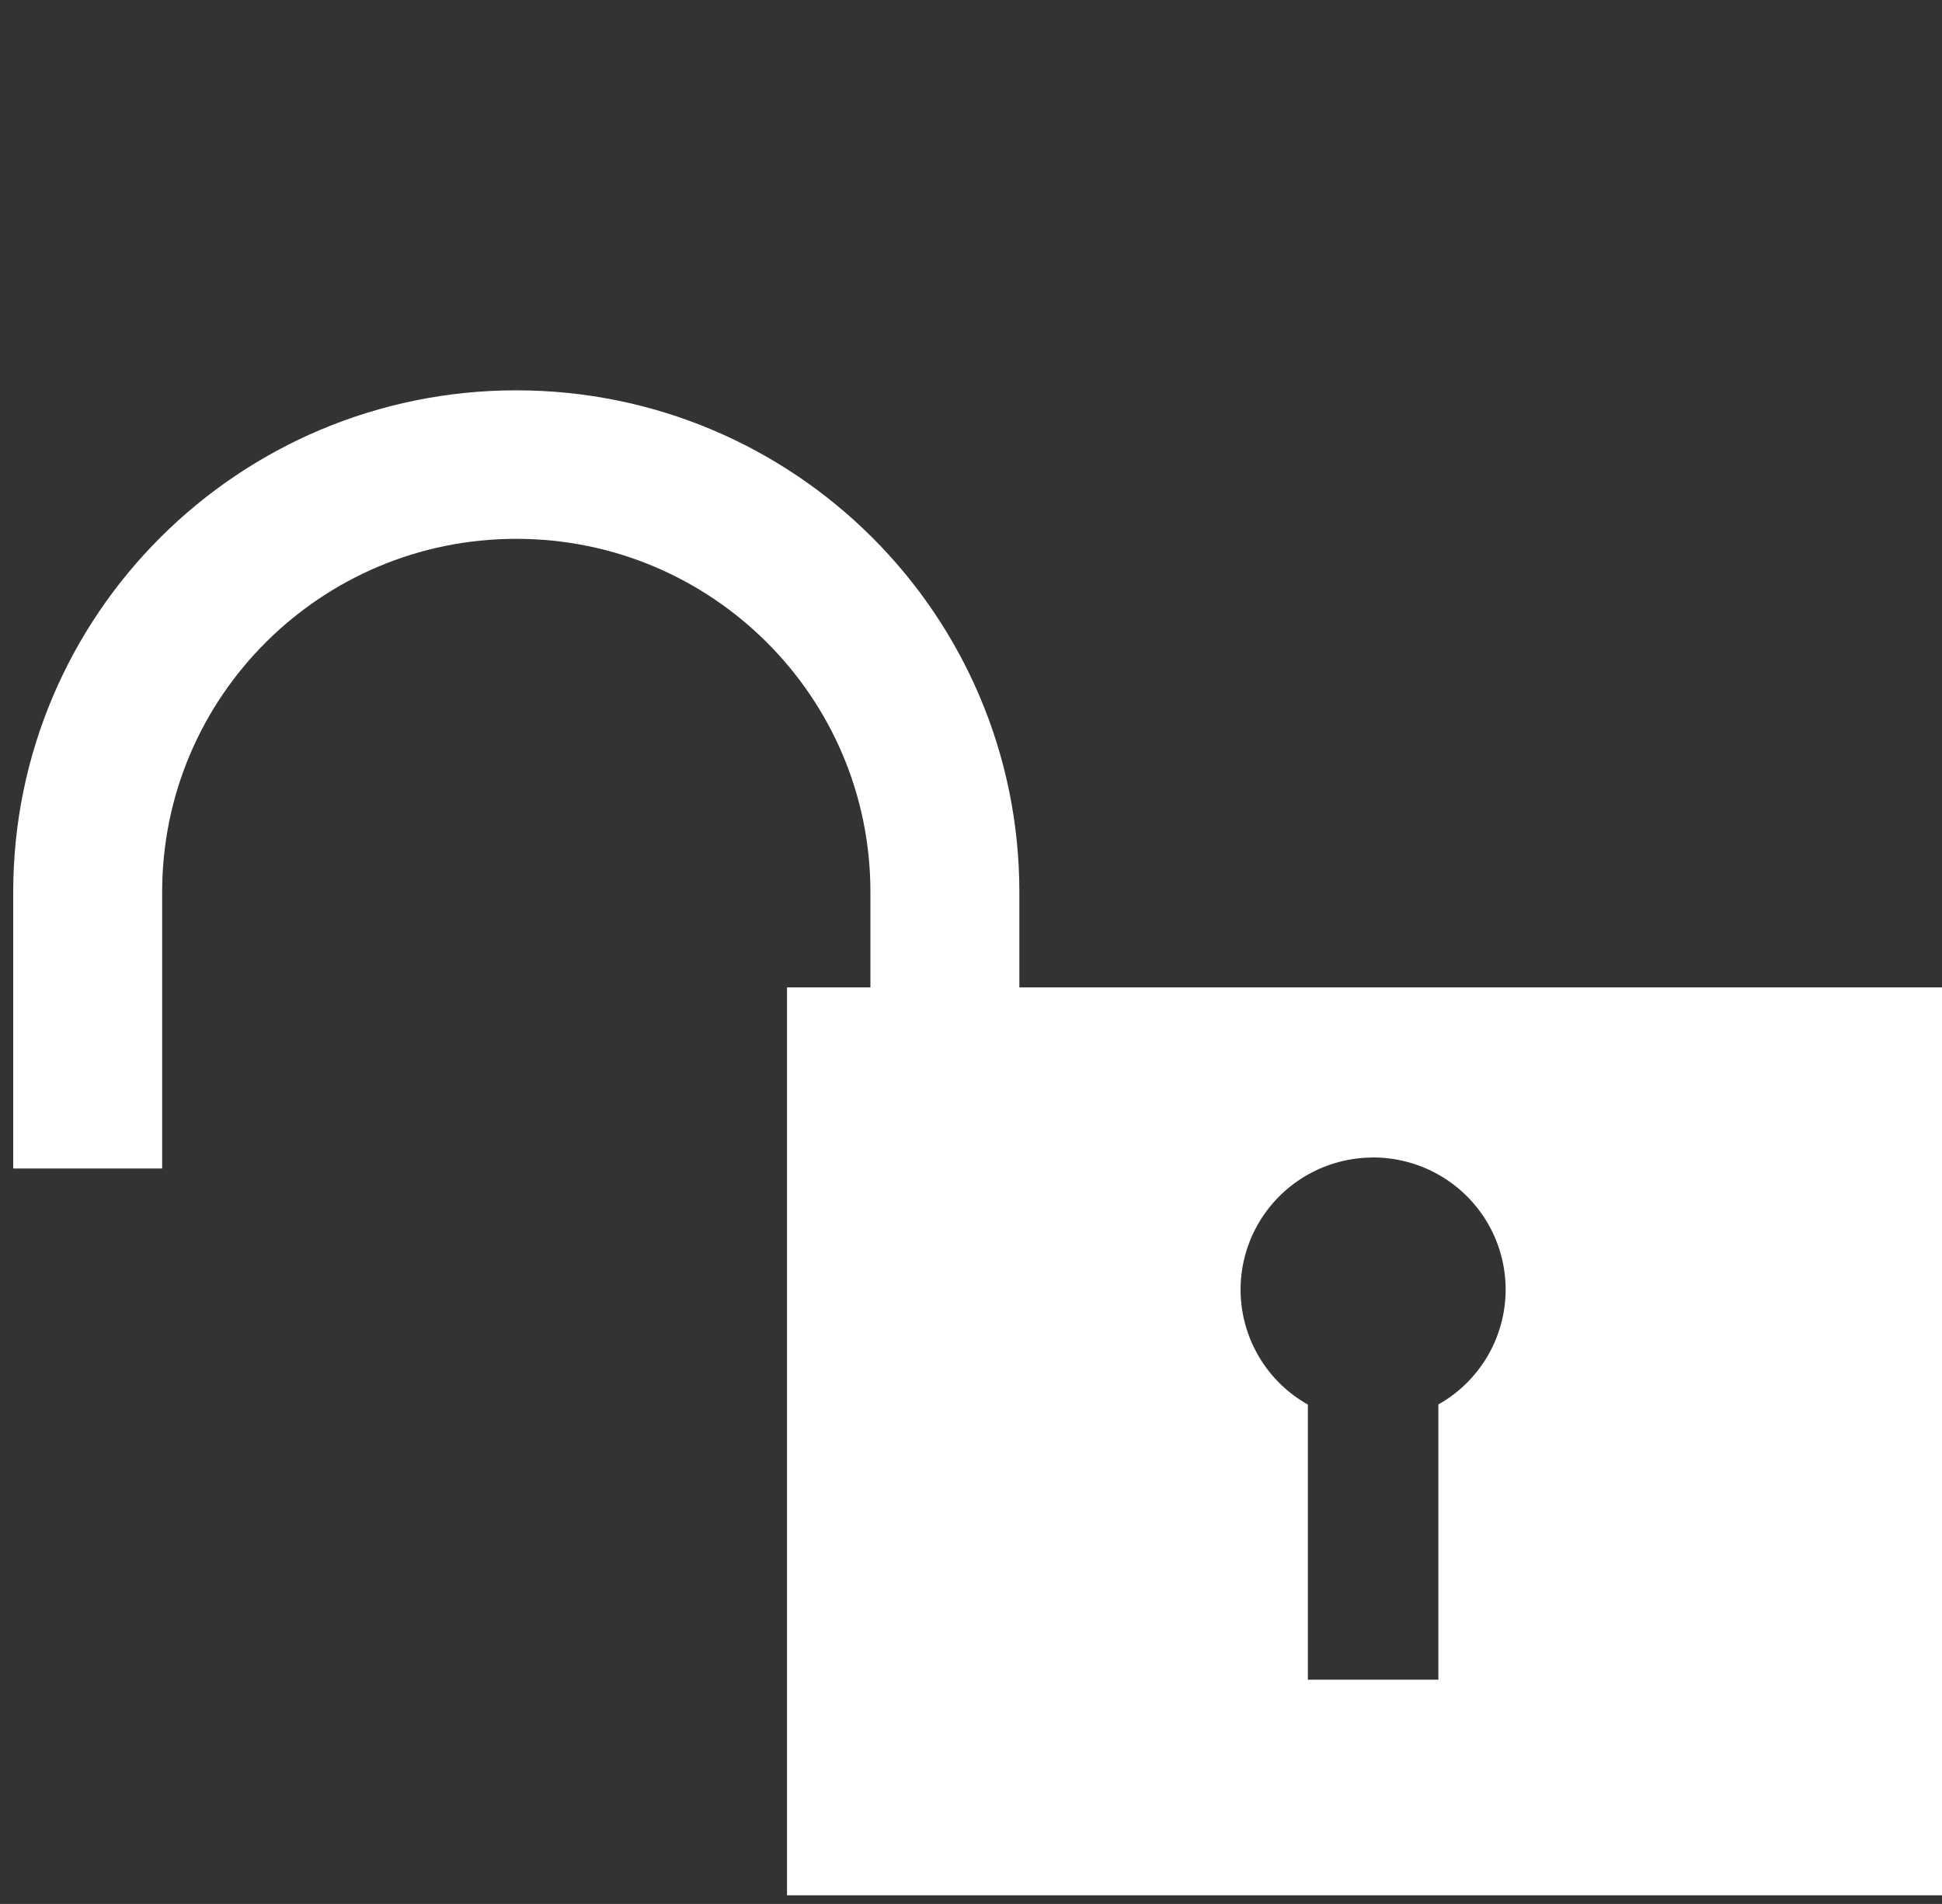 <?xml version="1.0" encoding="UTF-8" standalone="no"?>
<svg
   width="8.25mm"
   height="8.088mm"
   viewBox="0 0 8.25 8.088"
   version="1.1"
   id="svg1679"
   sodipodi:docname="lock_opendate.svg"
   inkscape:version="1.1.1 (3bf5ae0d25, 2021-09-20)"
   xmlns:inkscape="http://www.inkscape.org/namespaces/inkscape"
   xmlns:sodipodi="http://sodipodi.sourceforge.net/DTD/sodipodi-0.dtd"
   xmlns="http://www.w3.org/2000/svg"
   xmlns:svg="http://www.w3.org/2000/svg"
   xmlns:rdf="http://www.w3.org/1999/02/22-rdf-syntax-ns#"
   xmlns:cc="http://creativecommons.org/ns#"
   xmlns:dc="http://purl.org/dc/elements/1.1/">
  <rect x="0" y="0" width="8.25" height="8.088" fill="#333333" stroke="none"/>
  <defs
     id="defs1673" />
  <sodipodi:namedview
     id="base"
     pagecolor="#ffffff"
     bordercolor="#666666"
     borderopacity="1.0"
     inkscape:pageopacity="0.50980392"
     inkscape:pageshadow="2"
     inkscape:zoom="7.9195959"
     inkscape:cx="66.922606"
     inkscape:cy="18.94036"
     inkscape:document-units="mm"
     inkscape:current-layer="g4712"
     inkscape:document-rotation="0"
     showgrid="false"
     inkscape:pagecheckerboard="true"
     inkscape:window-width="1920"
     inkscape:window-height="1005"
     inkscape:window-x="0"
     inkscape:window-y="27"
     inkscape:window-maximized="1" />
  <g
     inkscape:label="Ebene 1"
     inkscape:groupmode="layer"
     id="layer1"
     transform="translate(19.709,-83.91)">
    <g
       transform="matrix(3.419,0,0,4.157,-11.416,325.396)"
       id="layer1-2">
      <g
         id="g4723"
         transform="matrix(1,0,0.029,1,53.986,-32.415)">
        <g
           id="g842"
           transform="matrix(1.139,0,0.002,1.069,7.779,1.764)">
          <g
             id="g4712"
             transform="matrix(0.058,0,-0.002,0.069,-62.505,-29.097)"
             style="fill:#ffffff">
            <g
               id="g4712-3"
               transform="matrix(1.077,0,-1.2892568e-7,0.791,-9.995,15.876)">
              <path
                 style="fill:none;fill-opacity:1;stroke:#ffffff;stroke-width:2.601;stroke-miterlimit:4;stroke-dasharray:none;stroke-opacity:1"
                 d="m 136.982,67.432 v -9.075 c 0,-4.135 -3.351,-7.487 -7.485,-7.487 -4.134,0 -7.485,3.352 -7.485,7.487 v 4.842"
                 id="path4660-6"
                 inkscape:connector-curvature="0"
                 sodipodi:nodetypes="csssc" />
              <path
                 id="path4704-7"
                 d="m 134.225,60.027 v 15.902 h 20.471 V 60.027 Z m 10.235,2.979 a 2.314,2.314 0 0 1 2.315,2.315 2.314,2.314 0 0 1 -1.175,2.011 v 4.821 h -2.279 v -4.819 a 2.314,2.314 0 0 1 -1.175,-2.012 2.314,2.314 0 0 1 2.314,-2.315 z"
                 style="fill:#ffffff;fill-opacity:1;stroke:none;stroke-width:1.976;stroke-miterlimit:4;stroke-dasharray:none;stroke-opacity:1"
                 inkscape:connector-curvature="0" />
            </g>
          </g>
        </g>
      </g>
    </g>
  </g>
</svg>
